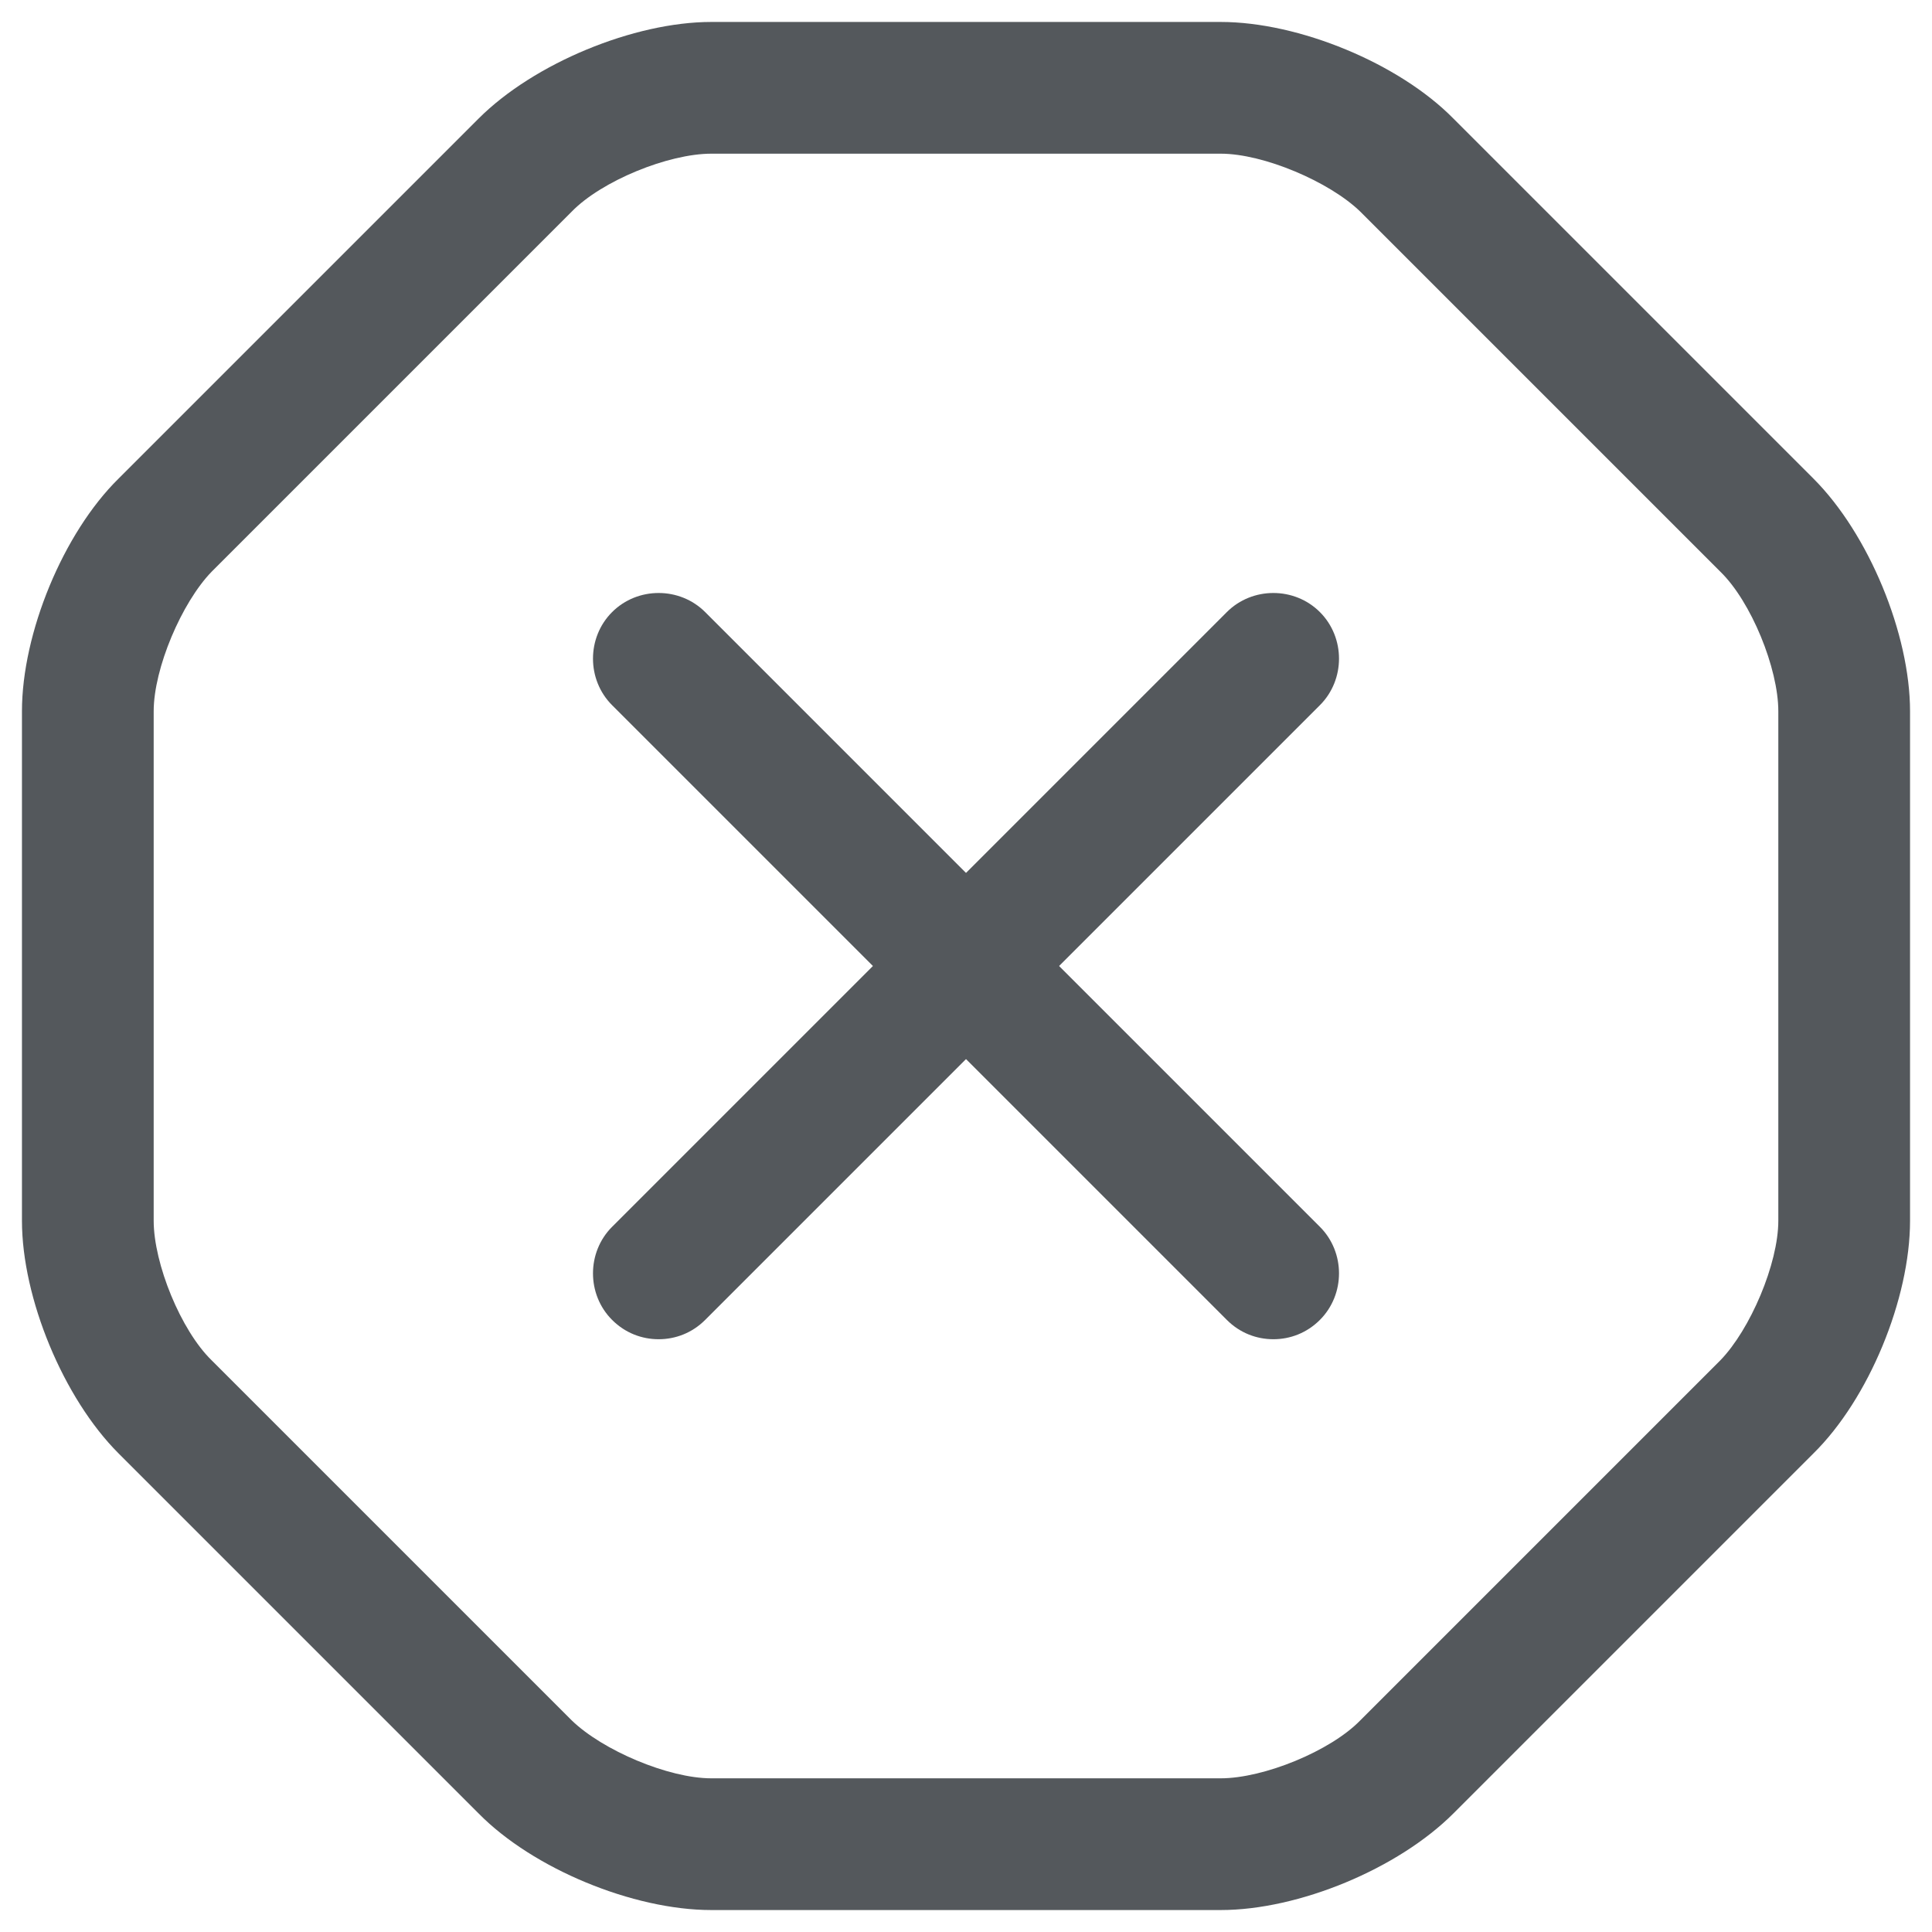 <svg xmlns="http://www.w3.org/2000/svg" width="22" height="22" fill="none" viewBox="0 0 22 22"><path fill="#54585C" d="M13.9 21.75H8.1C7.21 21.75 6.07 21.28 5.45 20.65L1.35 16.55C0.72 15.92 0.25 14.78 0.25 13.9V8.1C0.25 7.21 0.72 6.07 1.35 5.45L5.45 1.35C6.08 0.72 7.22 0.25 8.1 0.25H13.9C14.79 0.25 15.93 0.72 16.55 1.35L20.65 5.45C21.28 6.08 21.75 7.22 21.75 8.1V13.9C21.75 14.79 21.28 15.93 20.65 16.55L16.55 20.65C15.92 21.28 14.79 21.75 13.9 21.75ZM8.1 1.75C7.61 1.75 6.85 2.06 6.51 2.41L2.41 6.51C2.07 6.86 1.75 7.61 1.75 8.1V13.9C1.75 14.39 2.06 15.15 2.41 15.49L6.51 19.59C6.86 19.93 7.61 20.25 8.1 20.25H13.9C14.39 20.25 15.15 19.94 15.49 19.59L19.59 15.49C19.93 15.14 20.25 14.39 20.25 13.9V8.1C20.25 7.61 19.94 6.85 19.59 6.51L15.49 2.41C15.14 2.07 14.39 1.75 13.9 1.75H8.1Z"/><path fill="#54585C" d="M7.5 15.25C7.31 15.25 7.12 15.18 6.97 15.03C6.68 14.74 6.68 14.26 6.97 13.97L13.97 6.97C14.26 6.68 14.74 6.68 15.03 6.97C15.32 7.26 15.32 7.74 15.03 8.03L8.03 15.03C7.88 15.18 7.69 15.25 7.5 15.25Z"/><path fill="#54585C" d="M14.5 15.25C14.31 15.25 14.12 15.18 13.97 15.03L6.97 8.03C6.68 7.74 6.68 7.26 6.97 6.97C7.26 6.68 7.74 6.68 8.03 6.97L15.03 13.97C15.32 14.26 15.32 14.74 15.03 15.03C14.88 15.18 14.69 15.25 14.5 15.25Z"/></svg>